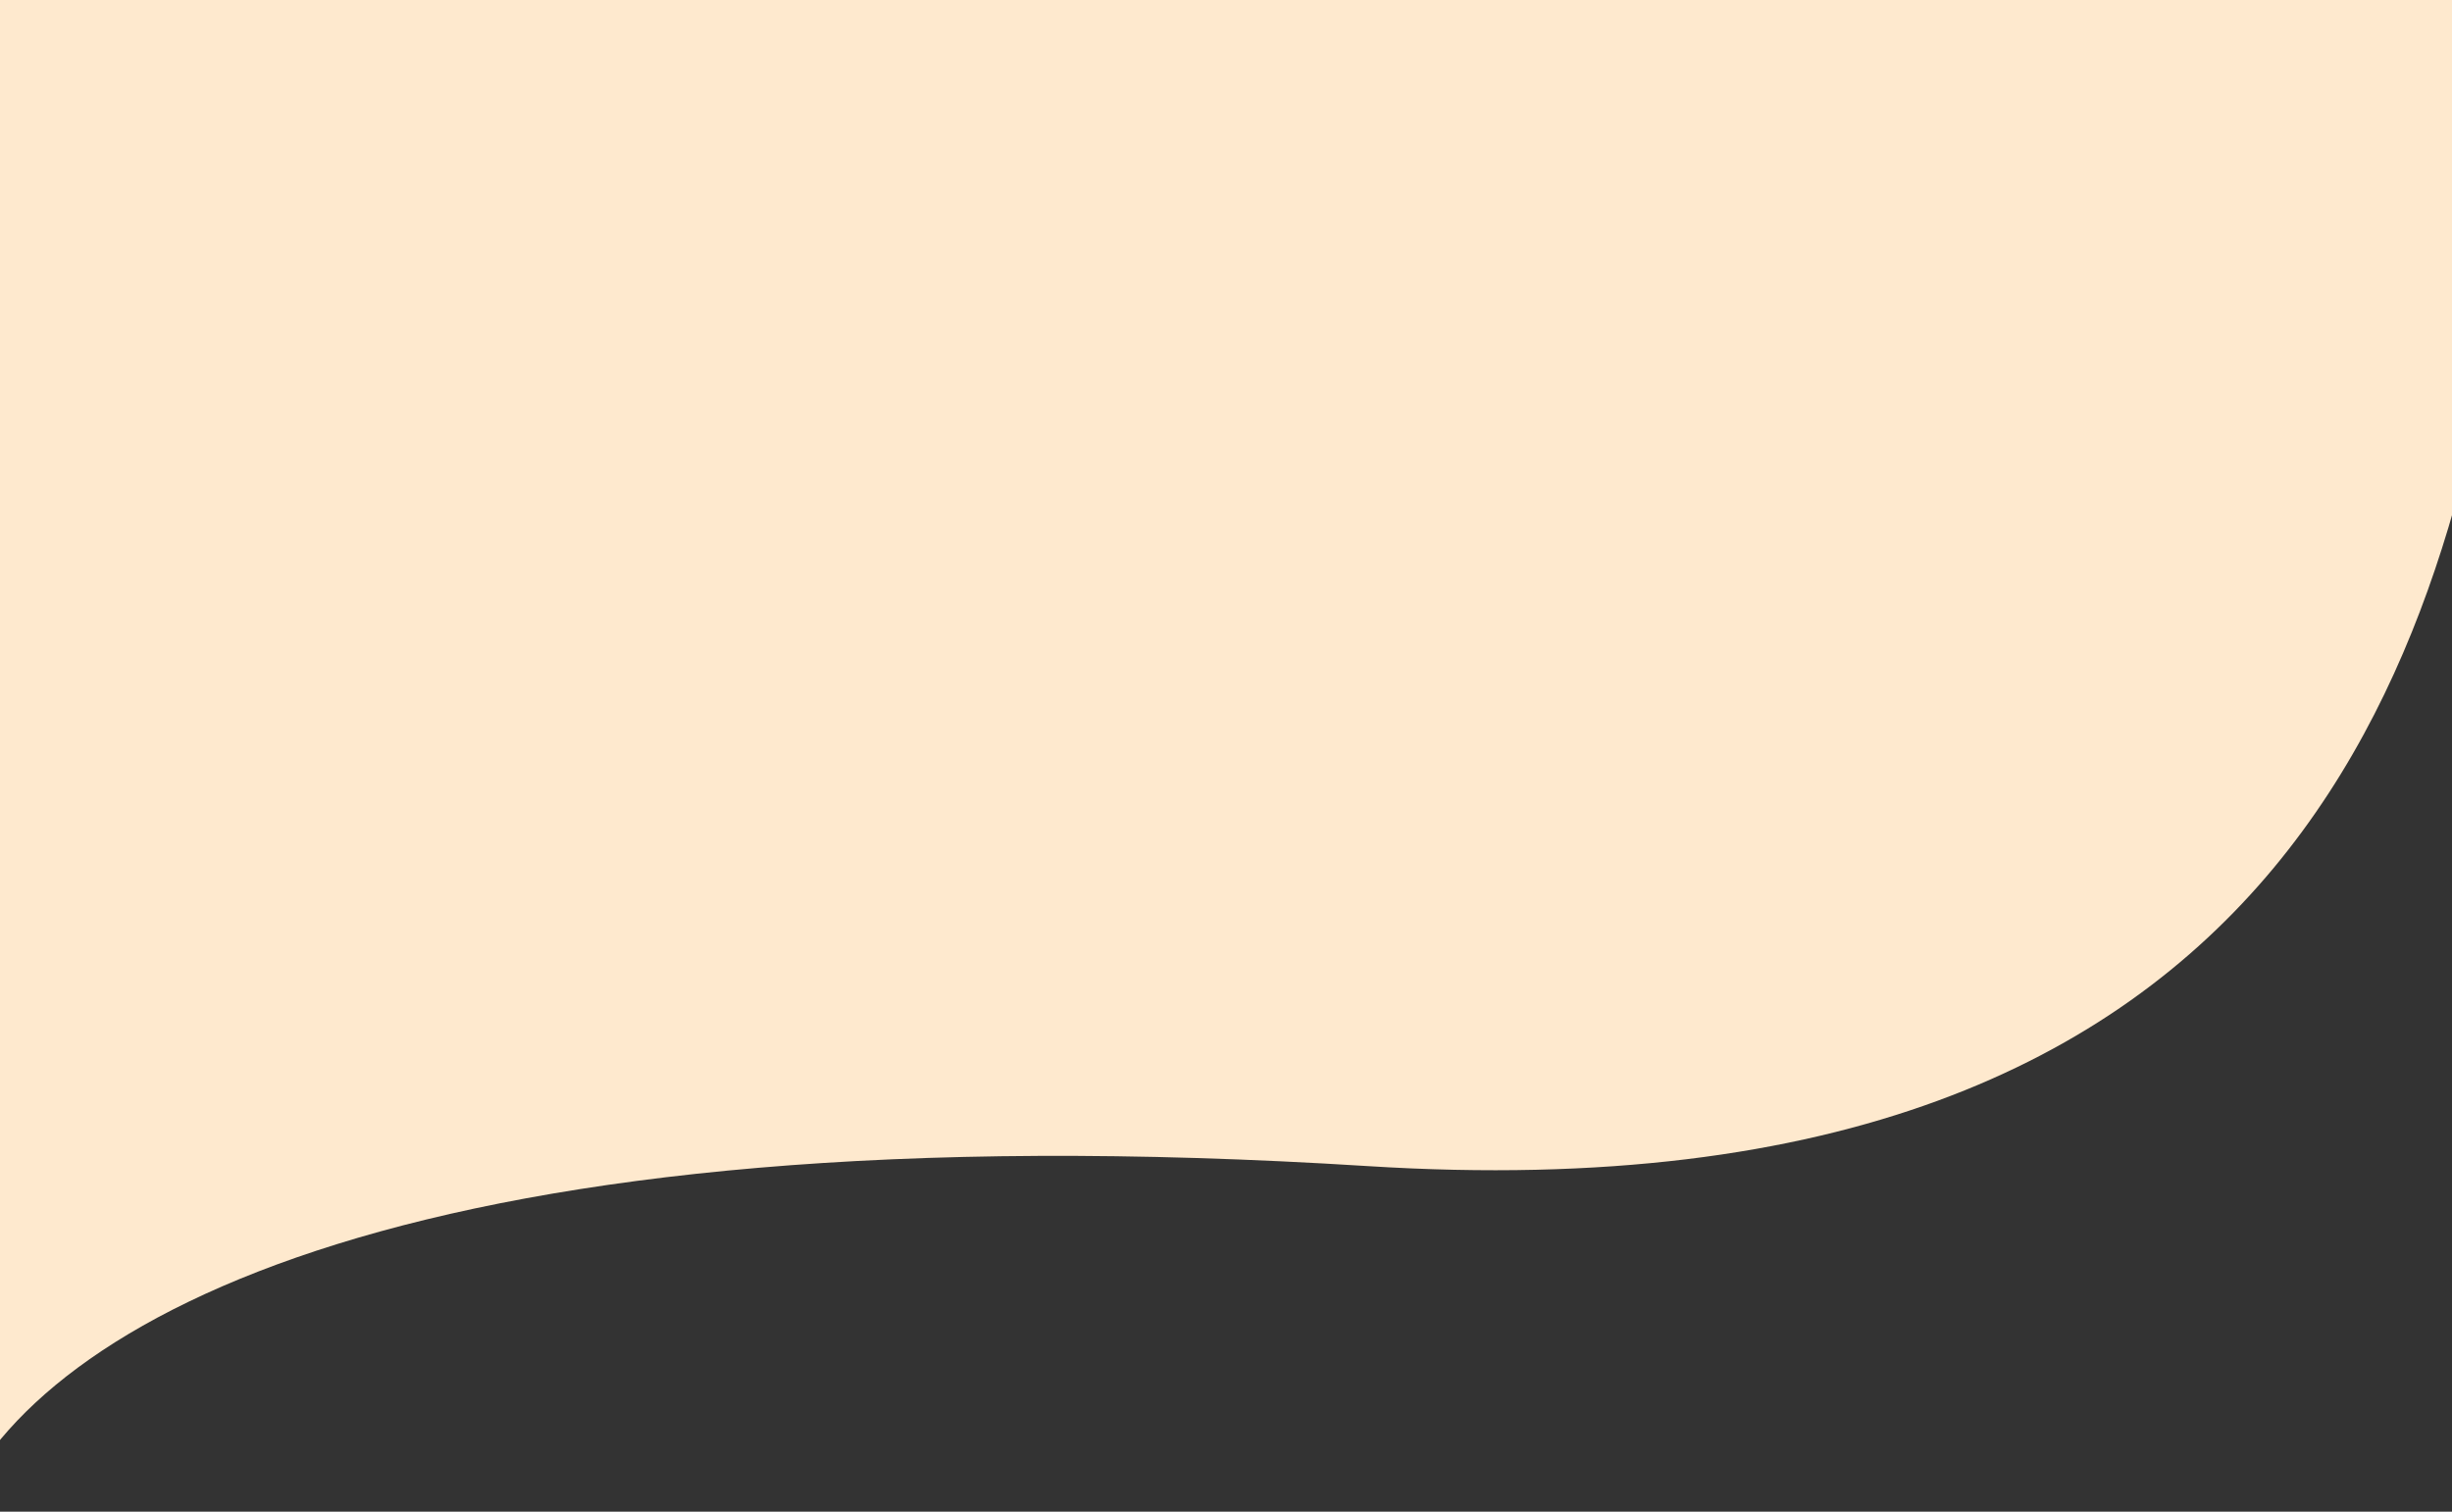 <svg width="1440" height="888" viewBox="0 0 1440 888" fill="none" xmlns="http://www.w3.org/2000/svg">
<rect x="0" y="0" width="1440" height="888" fill="#333333" stroke="none"/>
<path d="M803.242 685.003C246.499 649.944 22.392 774.6 -26.171 887.882L-26.171 -12.5L1474.5 -12.5L1474.5 130C1442 368.5 1359 720 803.242 685.003Z" fill="#FEE9CE"/>
</svg>
